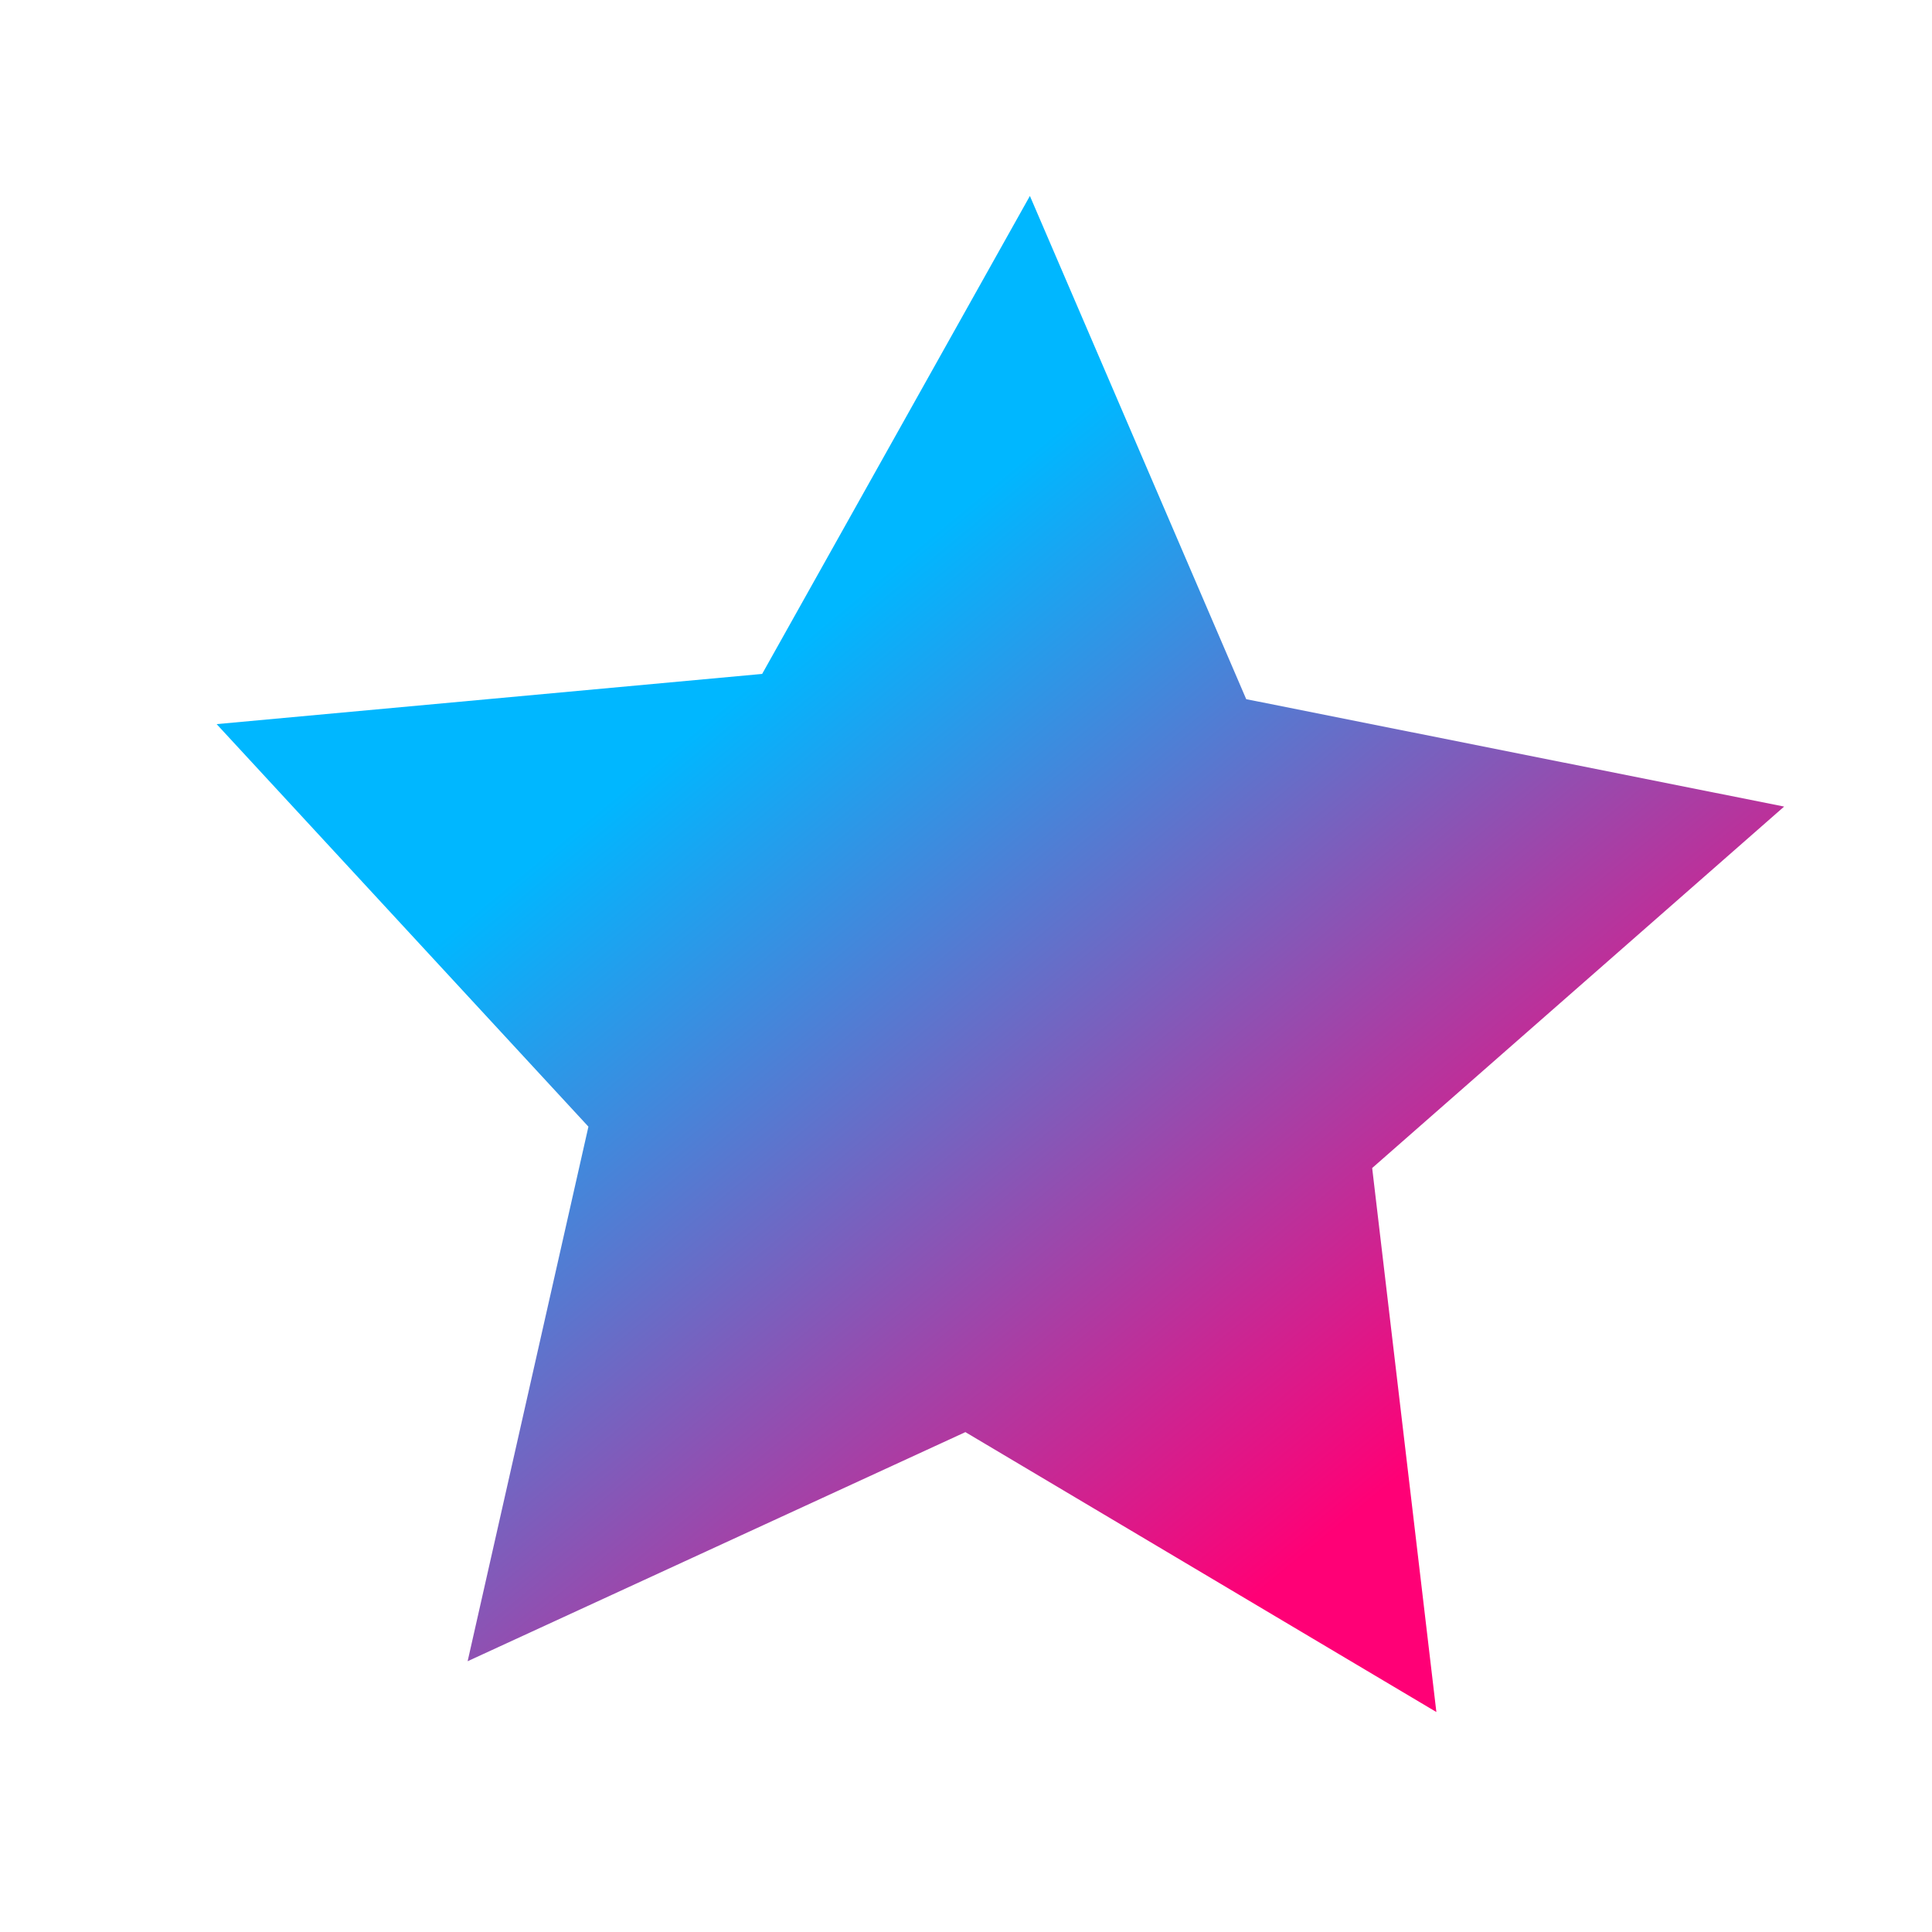 <?xml version="1.0" encoding="UTF-8" standalone="no"?>
<!-- Created with Inkscape (http://www.inkscape.org/) -->

<svg
   xmlns:dc="http://purl.org/dc/elements/1.1/"
   xmlns:cc="http://creativecommons.org/ns#"
   xmlns:rdf="http://www.w3.org/1999/02/22-rdf-syntax-ns#"
   xmlns:svg="http://www.w3.org/2000/svg"
   xmlns="http://www.w3.org/2000/svg"
   xmlns:xlink="http://www.w3.org/1999/xlink"
   xmlns:sodipodi="http://sodipodi.sourceforge.net/DTD/sodipodi-0.dtd"
   xmlns:inkscape="http://www.inkscape.org/namespaces/inkscape"
   width="24"
   height="24"
   viewBox="0 0 6.35 6.35"
   version="1.1"
   id="svg8"
   inkscape:version="0.92.4 (5da689c313, 2019-01-14)"
   sodipodi:docname="dream-festival.svg">
  <defs
     id="defs2">
    <linearGradient
       inkscape:collect="always"
       id="linearGradient821">
      <stop
         style="stop-color:#00b7ff;stop-opacity:1"
         offset="0"
         id="stop817" />
      <stop
         style="stop-color:#ff0076;stop-opacity:1"
         offset="1"
         id="stop819" />
    </linearGradient>
    <linearGradient
       inkscape:collect="always"
       xlink:href="#linearGradient821"
       id="linearGradient823"
       x1="2.439"
       y1="292.815"
       x2="4.58"
       y2="295.408"
       gradientUnits="userSpaceOnUse"
       gradientTransform="translate(0.067,0.05)" />
  </defs>
  <sodipodi:namedview
     id="base"
     pagecolor="#ffffff"
     bordercolor="#666666"
     borderopacity="1.0"
     inkscape:pageopacity="0.0"
     inkscape:pageshadow="2"
     inkscape:zoom="5.6"
     inkscape:cx="25.440658"
     inkscape:cy="-0.97847965"
     inkscape:document-units="px"
     inkscape:current-layer="layer1"
     showgrid="false"
     inkscape:window-width="1920"
     inkscape:window-height="1017"
     inkscape:window-x="-8"
     inkscape:window-y="-8"
     inkscape:window-maximized="1"
     units="px" />
  <g
     inkscape:label="Layer 1"
     inkscape:groupmode="layer"
     id="layer1"
     transform="translate(0,-290.65)">
    <path
       sodipodi:type="star"
       style="fill:url(#linearGradient823);fill-opacity:1;stroke:none;stroke-width:0.265;stroke-opacity:1"
       id="path815"
       sodipodi:sides="5"
       sodipodi:cx="3.2441797"
       sodipodi:cy="294.00267"
       sodipodi:r1="2.7117693"
       sodipodi:r2="1.3558846"
       sodipodi:arg1="-0.26179939"
       sodipodi:arg2="0.36651914"
       inkscape:flatsided="false"
       inkscape:rounded="0"
       inkscape:randomized="0"
       d="m 5.864,293.301 -1.354,1.188 0.211,1.788 -1.548,-0.92 -1.636,0.753 0.397,-1.757 -1.222,-1.323 1.793,-0.165 0.88,-1.571 0.711,1.654 z"
       inkscape:transform-center-x="-0.043856668"
       inkscape:transform-center-y="-0.21688588" />
  </g>
</svg>

